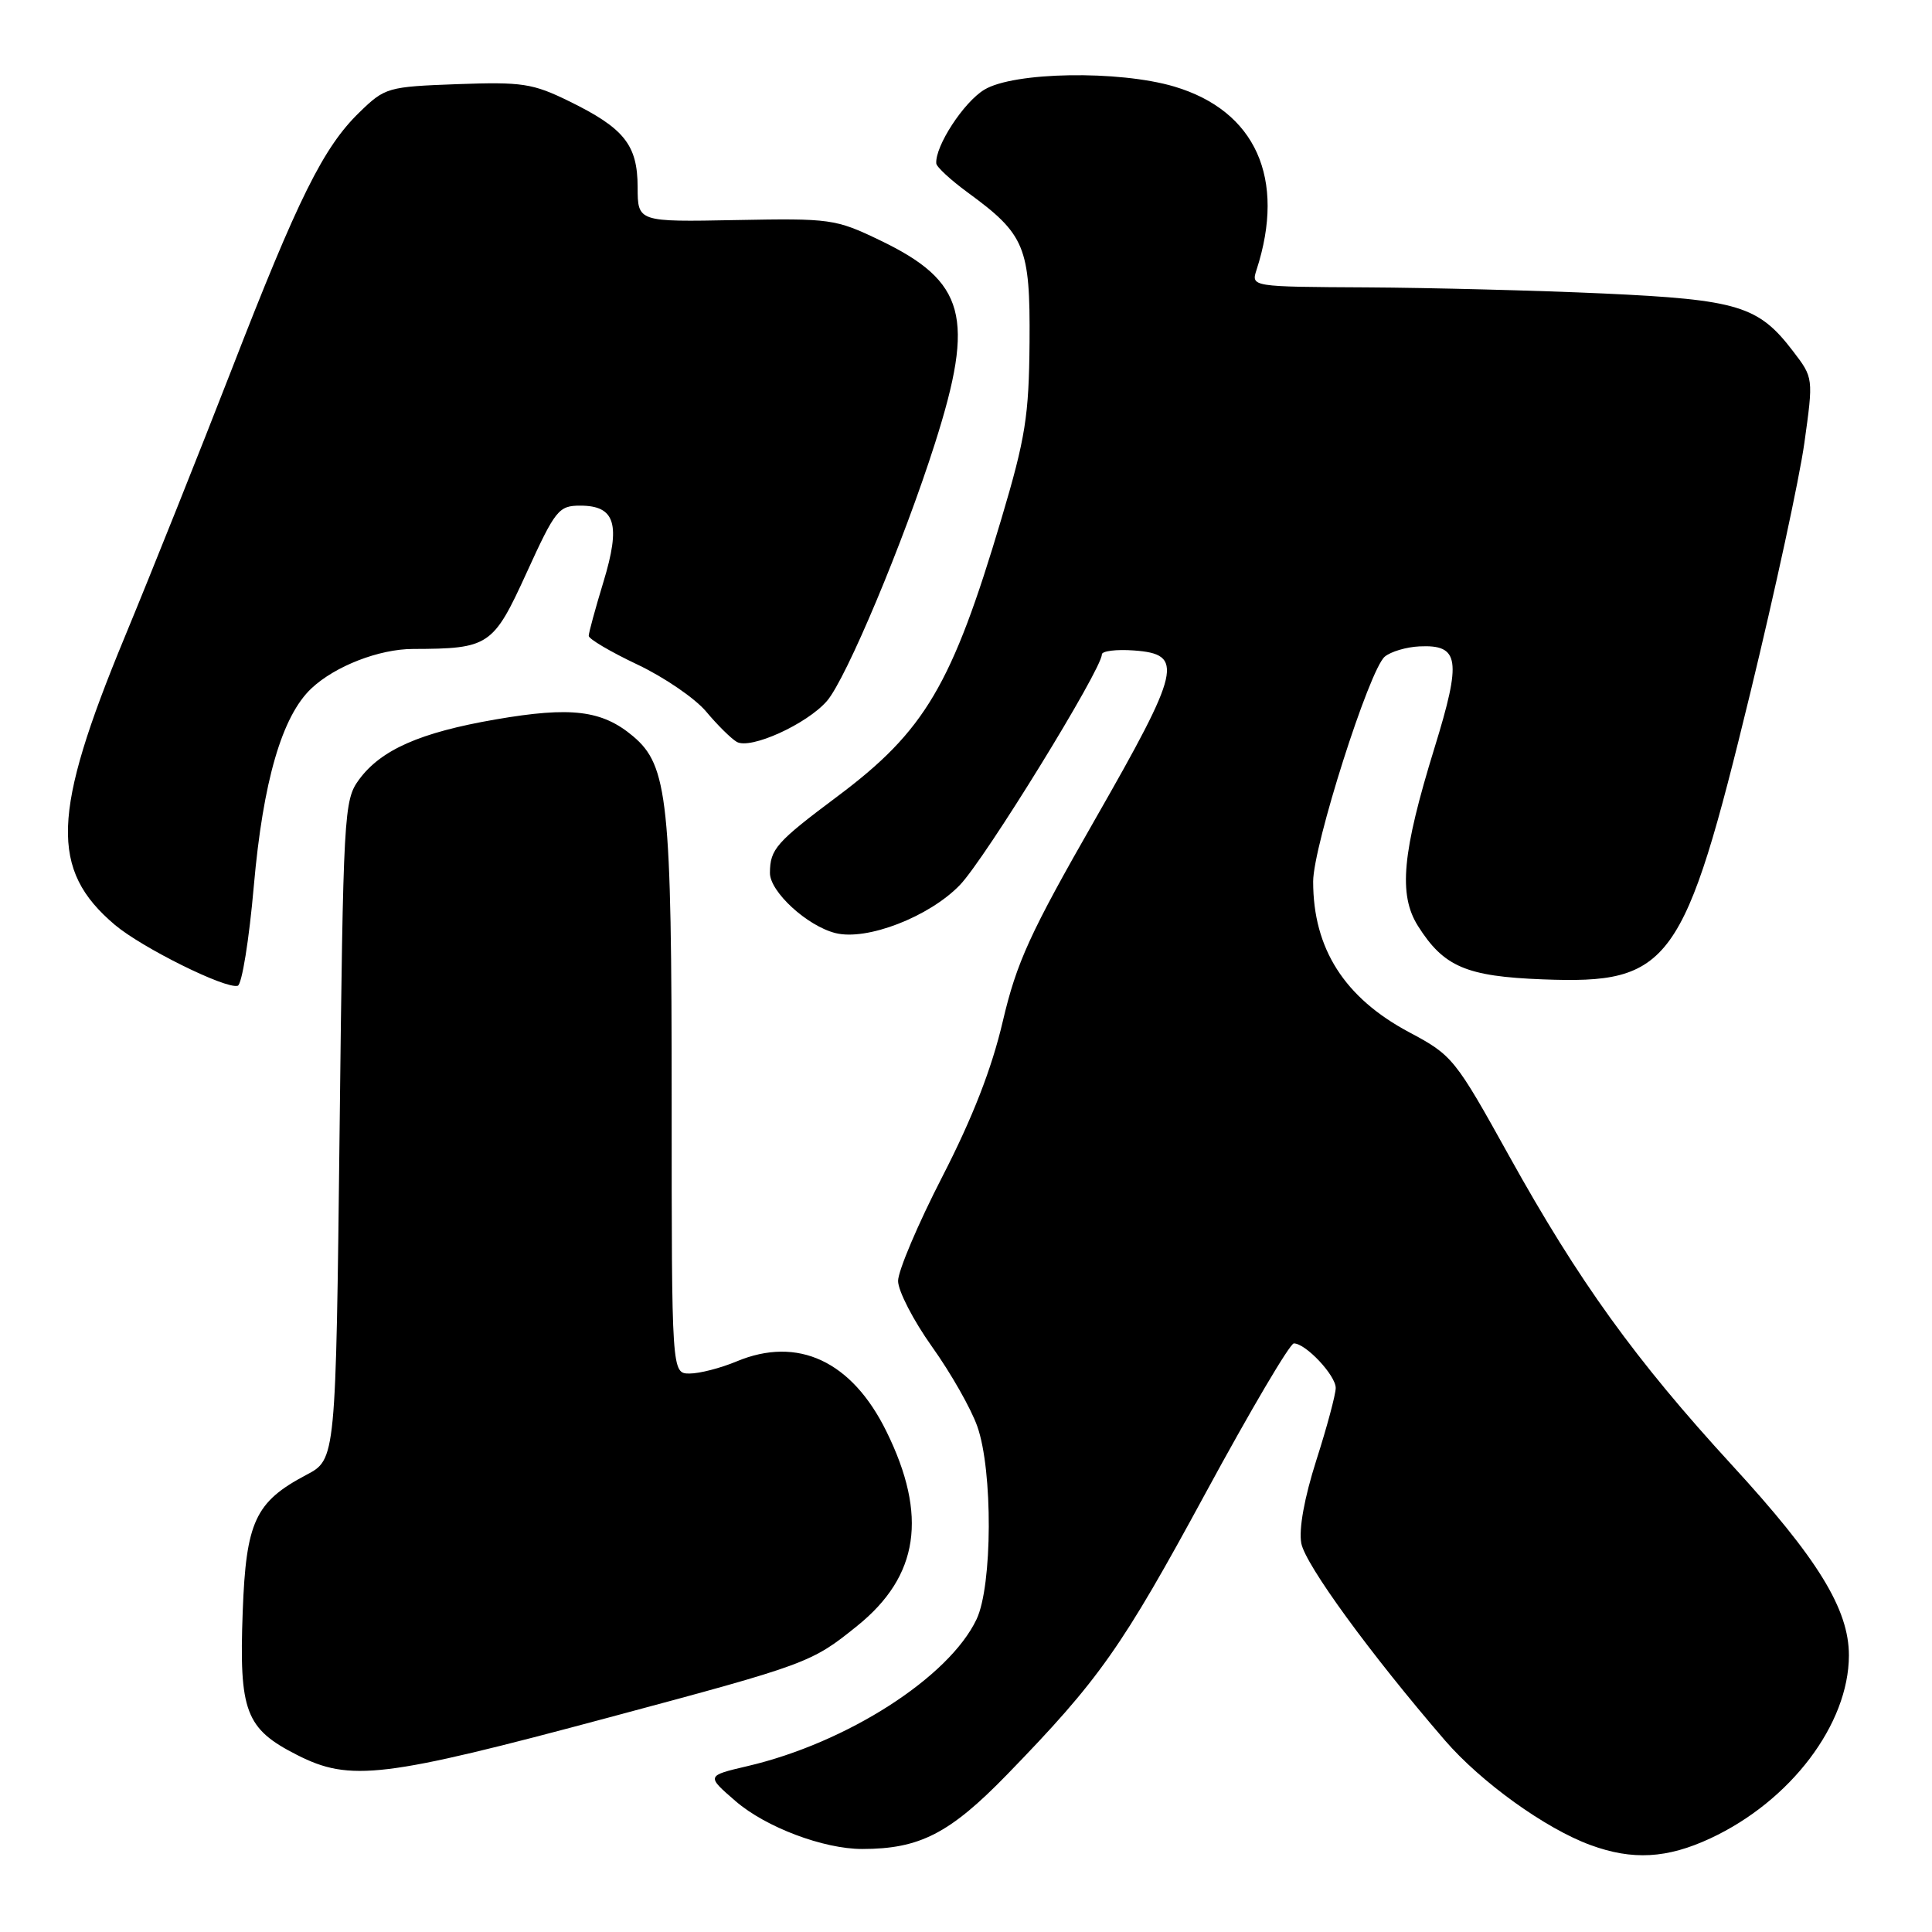 <?xml version="1.0" encoding="UTF-8" standalone="no"?>
<!DOCTYPE svg PUBLIC "-//W3C//DTD SVG 1.1//EN" "http://www.w3.org/Graphics/SVG/1.1/DTD/svg11.dtd" >
<svg xmlns="http://www.w3.org/2000/svg" xmlns:xlink="http://www.w3.org/1999/xlink" version="1.1" viewBox="0 0 256 256">
 <g >
 <path fill="currentColor"
d=" M 226.64 243.59 C 237.26 238.64 244.97 228.47 244.99 219.36 C 245.00 213.24 240.89 206.54 229.50 194.14 C 216.71 180.21 209.20 169.79 199.99 153.21 C 192.80 140.25 192.46 139.83 186.71 136.77 C 178.14 132.20 174.00 125.70 174.00 116.81 C 174.00 112.10 181.45 88.70 183.49 87.01 C 184.29 86.34 186.36 85.73 188.08 85.65 C 193.39 85.40 193.69 87.40 190.08 99.09 C 185.79 113.00 185.27 118.54 187.89 122.70 C 191.30 128.10 194.28 129.38 204.40 129.77 C 221.36 130.42 223.14 127.96 231.93 91.79 C 235.20 78.32 238.43 63.42 239.09 58.68 C 240.29 50.07 240.29 50.07 237.59 46.54 C 233.01 40.53 230.32 39.71 212.50 38.89 C 203.70 38.49 189.59 38.13 181.13 38.08 C 165.77 38.00 165.77 38.00 166.50 35.75 C 170.42 23.66 166.38 14.68 155.60 11.47 C 148.25 9.29 134.30 9.52 130.42 11.89 C 127.68 13.55 123.90 19.37 124.06 21.65 C 124.09 22.12 125.97 23.85 128.22 25.50 C 135.84 31.07 136.51 32.70 136.42 45.33 C 136.34 55.13 135.89 58.00 132.68 68.78 C 126.13 90.80 122.56 96.85 110.97 105.52 C 102.83 111.61 102.04 112.51 102.02 115.66 C 102.00 118.15 106.95 122.70 110.71 123.64 C 114.86 124.68 123.12 121.49 127.19 117.27 C 130.52 113.82 146.00 88.68 146.00 86.72 C 146.00 86.26 147.91 86.02 150.25 86.19 C 156.96 86.68 156.50 88.65 145.08 108.61 C 136.46 123.67 134.71 127.51 132.87 135.35 C 131.41 141.60 128.87 148.12 124.87 155.90 C 121.64 162.18 119.00 168.40 119.00 169.73 C 119.00 171.05 121.03 174.98 123.50 178.45 C 125.98 181.92 128.68 186.67 129.50 189.01 C 131.57 194.86 131.51 210.12 129.40 214.56 C 125.75 222.26 112.20 230.95 99.04 234.02 C 93.58 235.30 93.58 235.30 97.48 238.67 C 101.46 242.11 109.11 245.00 114.24 245.00 C 121.86 245.00 125.85 242.95 133.45 235.13 C 145.68 222.53 148.62 218.36 159.79 197.76 C 165.68 186.90 170.92 178.01 171.44 178.01 C 173.01 178.00 177.00 182.25 176.99 183.92 C 176.98 184.79 175.83 189.10 174.42 193.49 C 172.83 198.48 172.08 202.62 172.43 204.50 C 172.97 207.34 181.56 219.13 191.47 230.62 C 196.26 236.16 204.77 242.29 210.75 244.48 C 216.31 246.52 220.89 246.27 226.64 243.59 Z  M 80.77 227.55 C 107.07 220.50 107.52 220.34 113.62 215.41 C 121.75 208.84 122.95 200.83 117.46 189.68 C 112.88 180.35 105.71 177.00 97.59 180.40 C 95.48 181.28 92.69 182.00 91.38 182.00 C 89.00 182.00 89.00 182.00 89.00 146.05 C 89.00 106.11 88.51 101.45 83.89 97.56 C 79.78 94.10 75.69 93.60 65.67 95.33 C 55.66 97.06 50.47 99.35 47.56 103.32 C 45.57 106.04 45.48 107.68 45.00 149.76 C 44.50 193.37 44.50 193.37 40.59 195.43 C 33.82 199.00 32.60 201.63 32.16 213.56 C 31.67 226.80 32.53 229.07 39.36 232.54 C 46.39 236.12 50.79 235.59 80.77 227.55 Z  M 33.63 117.42 C 34.86 103.48 37.37 94.88 41.27 91.21 C 44.41 88.26 50.24 86.00 54.72 85.99 C 64.82 85.96 65.34 85.61 69.78 75.89 C 73.59 67.54 74.03 67.00 76.89 67.00 C 81.53 67.00 82.28 69.47 79.96 77.10 C 78.89 80.62 78.01 83.84 78.01 84.25 C 78.00 84.66 80.90 86.37 84.45 88.05 C 88.00 89.73 92.11 92.54 93.58 94.30 C 95.05 96.06 96.87 97.86 97.62 98.30 C 99.43 99.35 106.90 95.96 109.57 92.89 C 112.13 89.94 119.73 71.81 123.89 58.74 C 129.22 42.00 127.95 37.29 116.58 31.83 C 110.71 29.01 110.06 28.92 97.50 29.16 C 84.50 29.41 84.50 29.41 84.49 24.80 C 84.48 19.20 82.71 16.98 75.38 13.40 C 70.59 11.05 69.17 10.84 60.59 11.15 C 51.37 11.49 51.01 11.59 47.63 14.88 C 42.86 19.50 39.51 26.24 30.68 49.00 C 26.51 59.73 20.13 75.70 16.49 84.50 C 6.86 107.77 6.61 115.26 15.21 122.54 C 18.79 125.57 29.89 131.08 31.50 130.62 C 32.05 130.46 33.01 124.52 33.63 117.42 Z "/>
</g>
</svg>